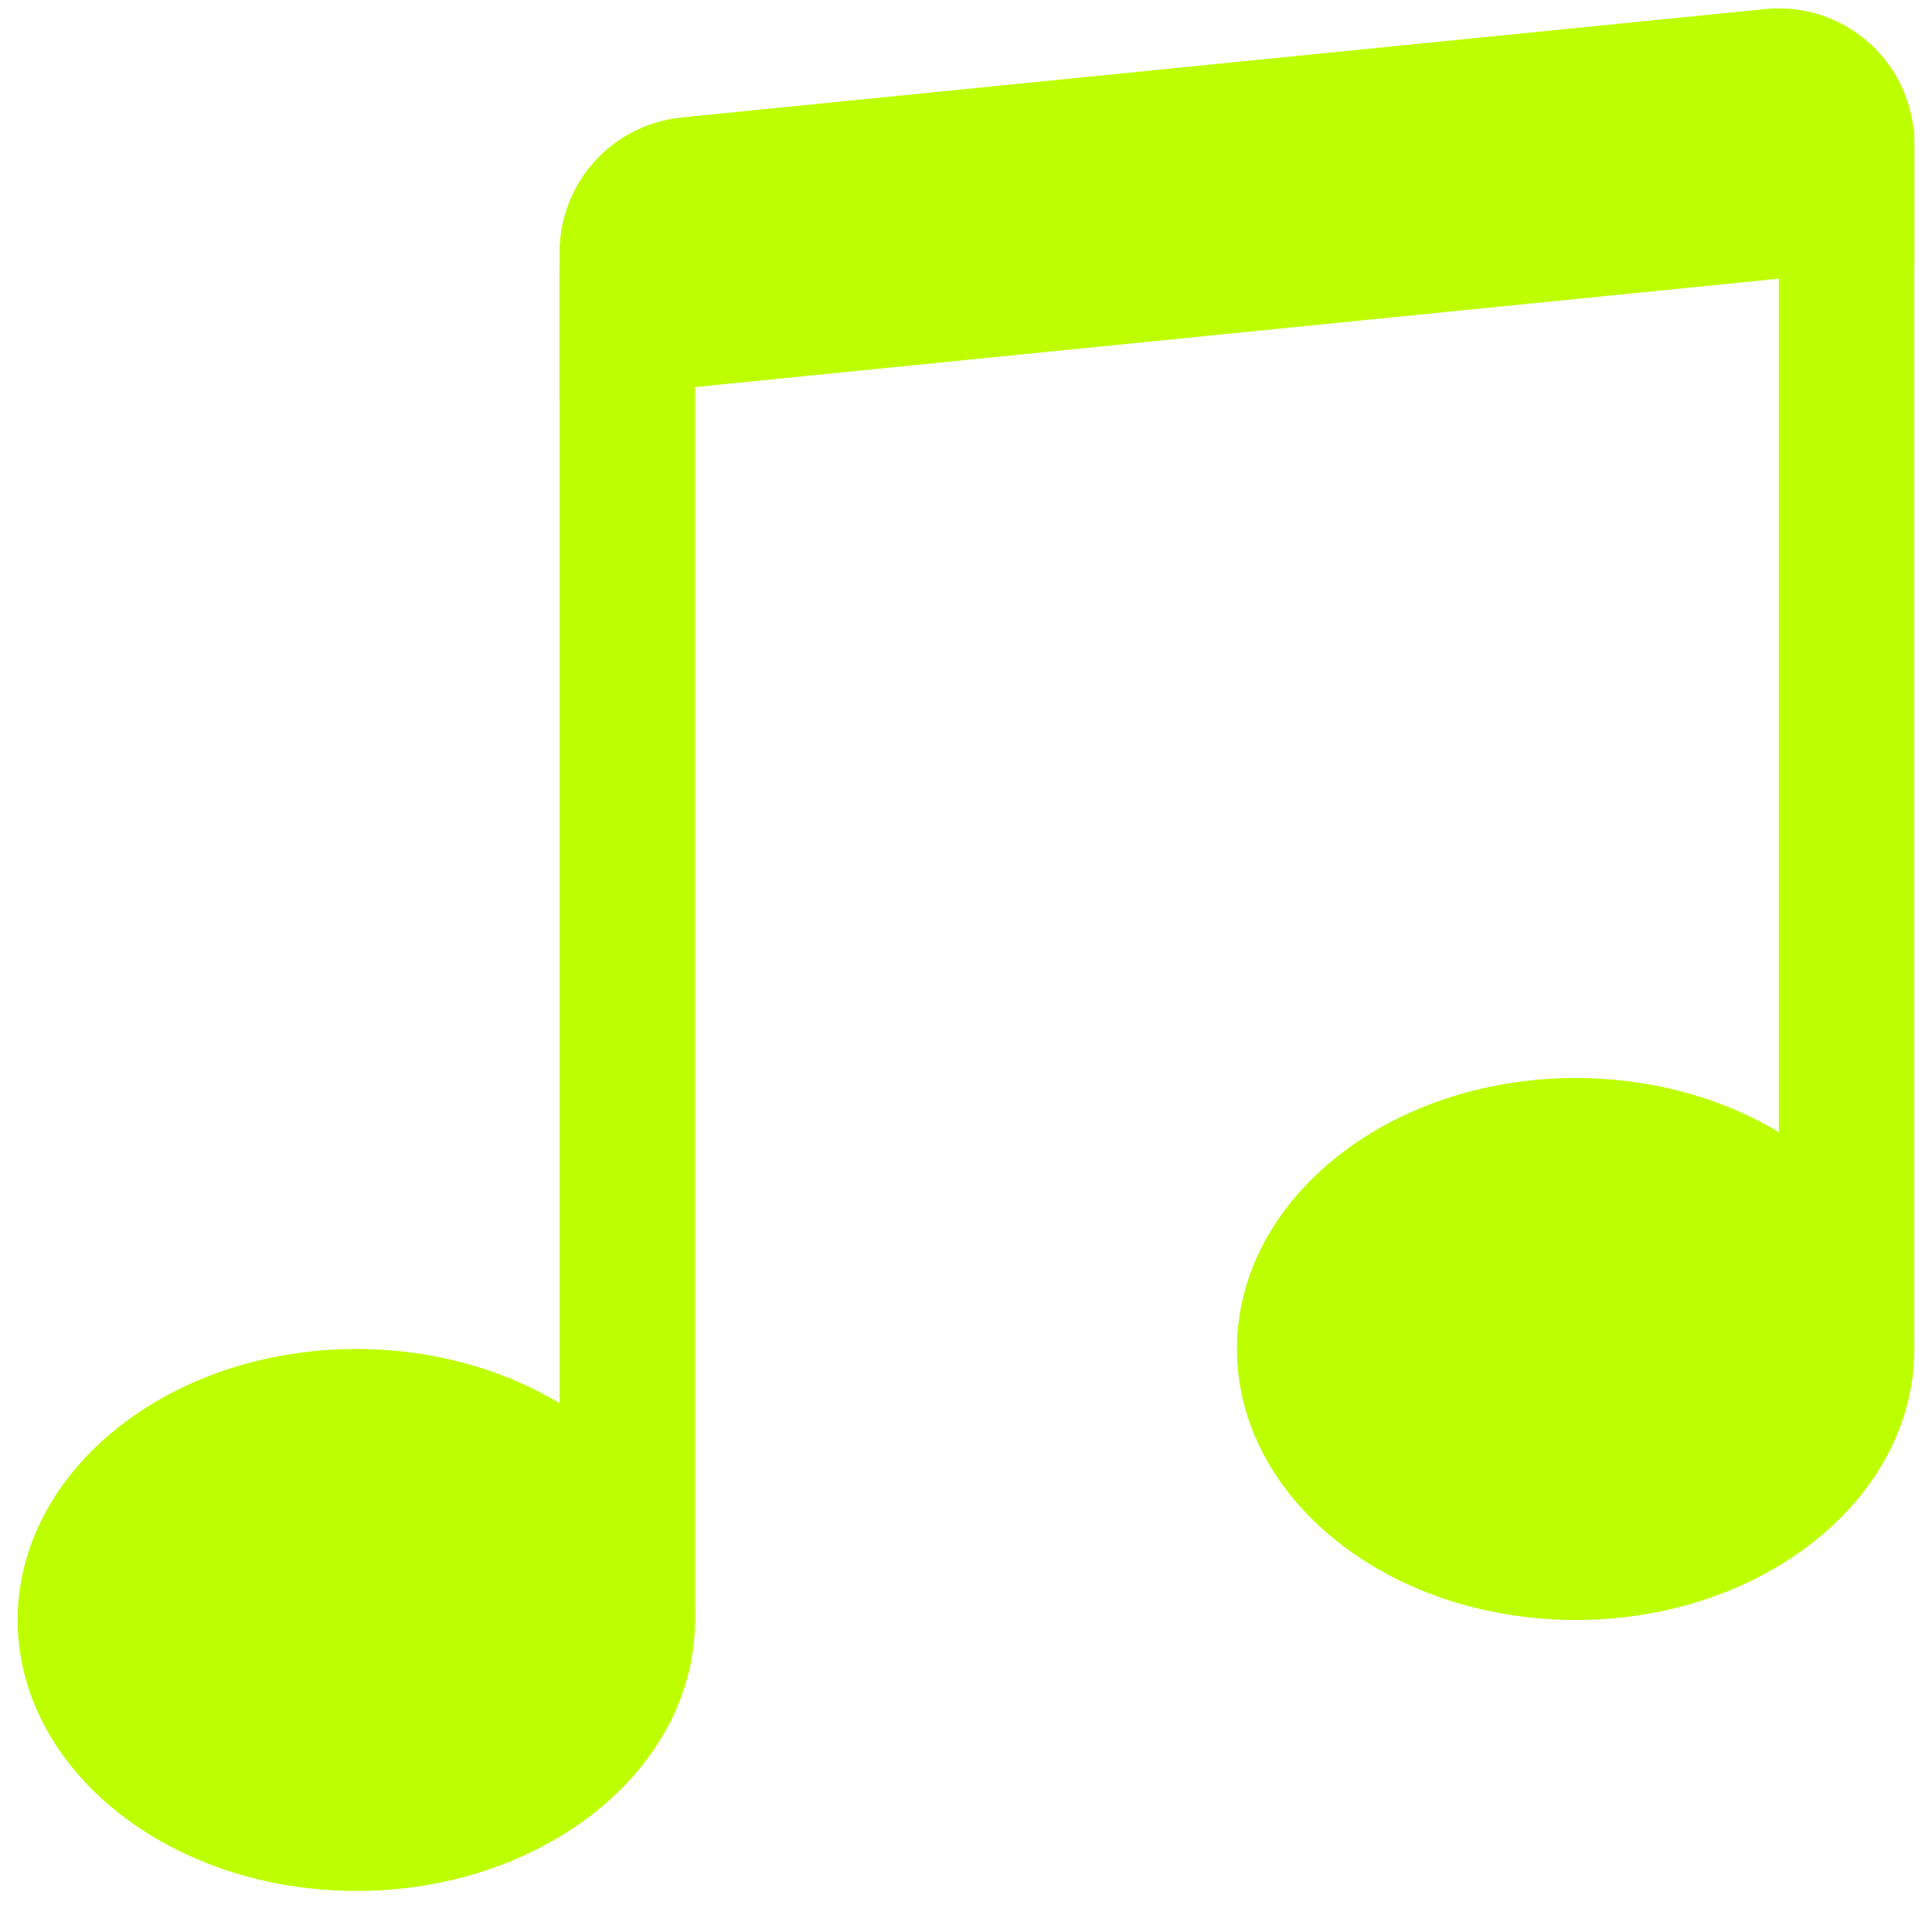 <svg width="82" height="81" viewBox="0 0 82 81" fill="none" xmlns="http://www.w3.org/2000/svg">
<path d="M29.5 68.75C29.5 75.104 23.06 80.25 15.125 80.25C7.19 80.25 0.75 75.104 0.75 68.75C0.75 62.402 7.19 57.25 15.125 57.25C23.06 57.25 29.5 62.402 29.5 68.75ZM81.25 57.25C81.25 63.604 74.81 68.75 66.875 68.75C58.94 68.75 52.5 63.604 52.5 57.25C52.5 50.896 58.94 45.75 66.875 45.75C74.81 45.75 81.25 50.896 81.25 57.25Z" fill="#BDFF00"/>
<path fill-rule="evenodd" clip-rule="evenodd" d="M75.5 57.25V5.5H81.25V57.25H75.5ZM29.5 11.25V68.75H23.75V11.25H29.5Z" fill="#BDFF00"/>
<path d="M23.75 10.706C23.75 9.28 24.279 7.905 25.236 6.848C26.192 5.791 27.507 5.127 28.925 4.984L74.925 0.384C75.725 0.304 76.532 0.392 77.296 0.643C78.059 0.894 78.761 1.302 79.357 1.841C79.953 2.38 80.43 3.038 80.756 3.773C81.082 4.507 81.25 5.302 81.25 6.106V11.252L23.75 17.002V10.706Z" fill="#BDFF00"/>
</svg>
